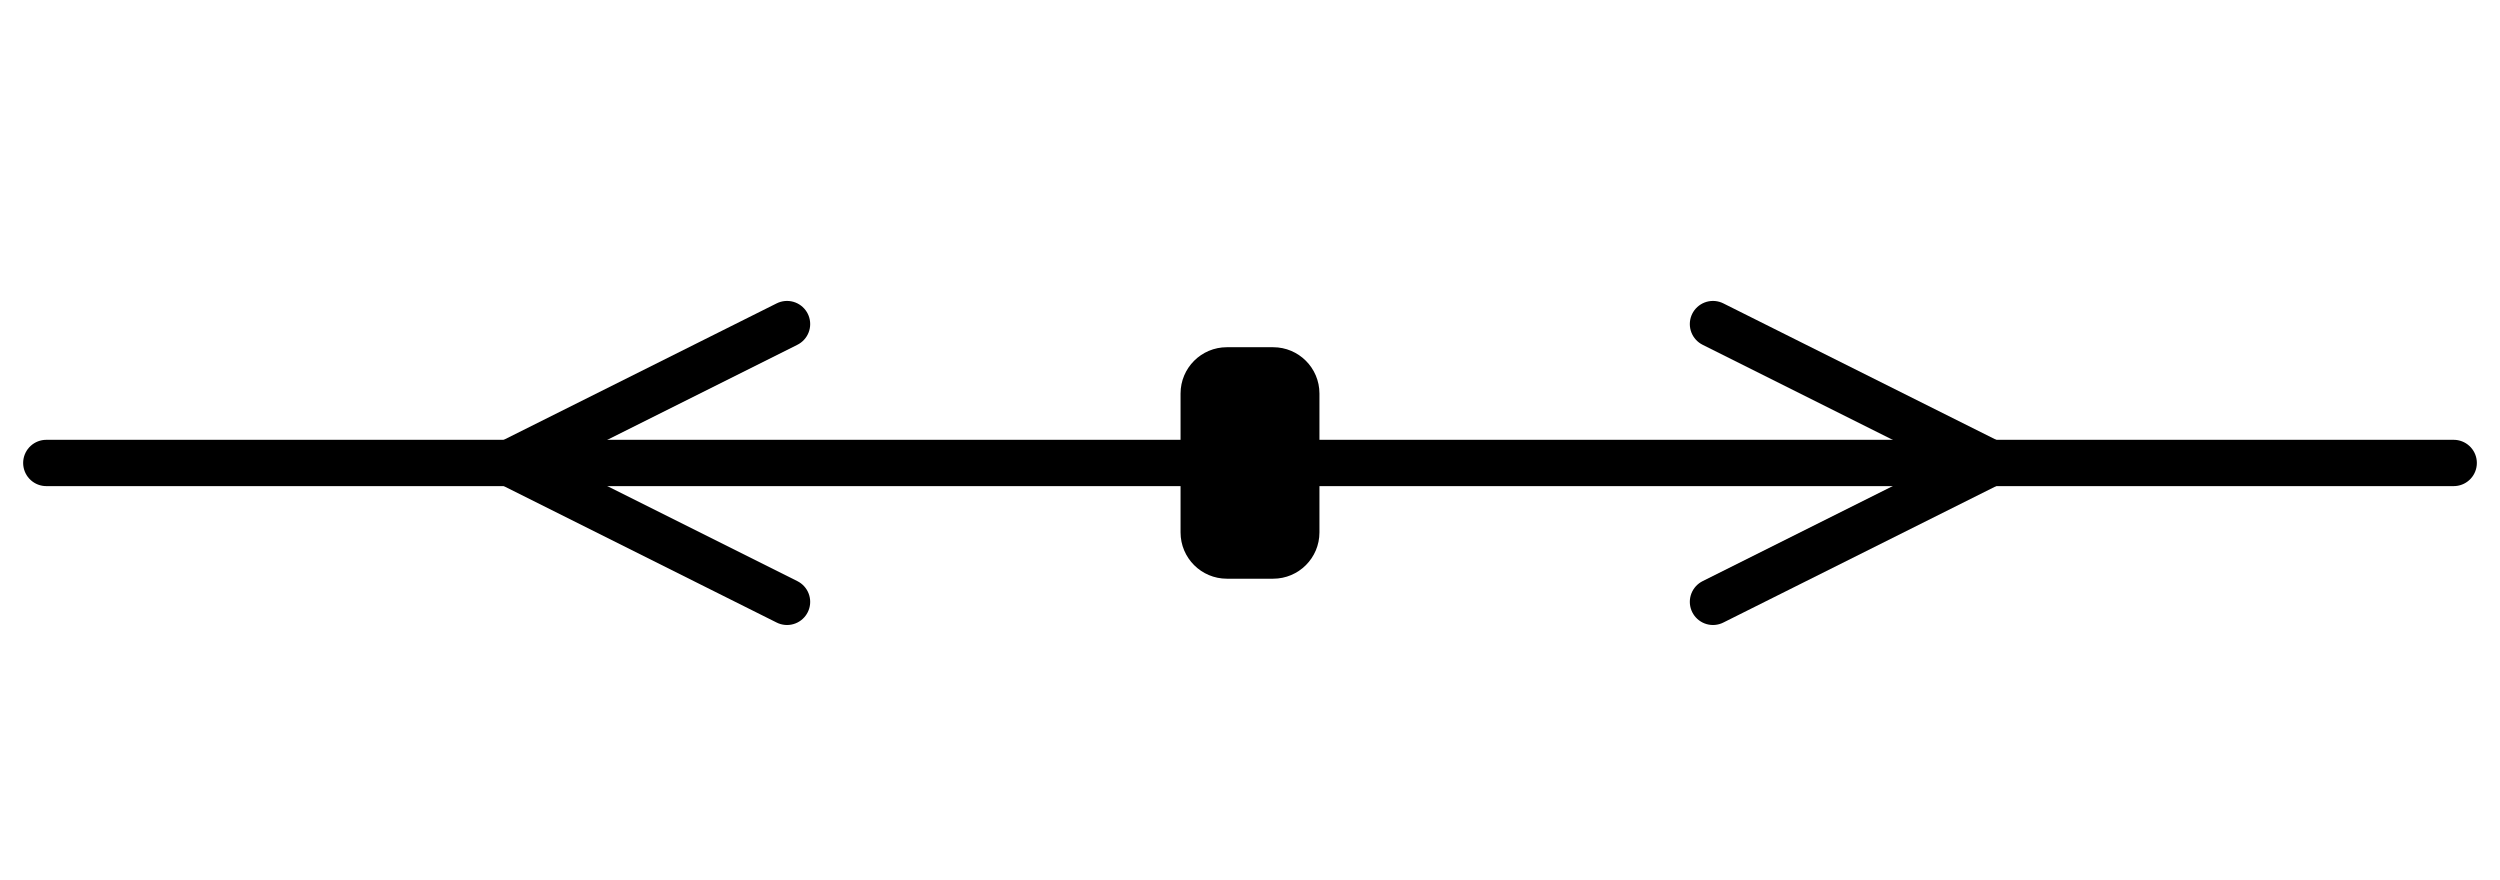 <svg width="54" height="19" viewBox="0 0 54 19" fill="none" xmlns="http://www.w3.org/2000/svg">
<path d="M1 10L53 10" stroke="black" stroke-linecap="round"/>
<path d="M37 7L43 10L37 13" stroke="black" stroke-linecap="round" stroke-linejoin="round"/>
<path d="M17 7L11 10L17 13" stroke="black" stroke-linecap="round" stroke-linejoin="round"/>
<path d="M25.5 8.5C25.5 7.948 25.948 7.5 26.5 7.5H27.5C28.052 7.5 28.5 7.948 28.5 8.5V11.5C28.5 12.052 28.052 12.5 27.5 12.5H26.5C25.948 12.5 25.5 12.052 25.5 11.5V8.5Z" fill="black"/>
</svg>
